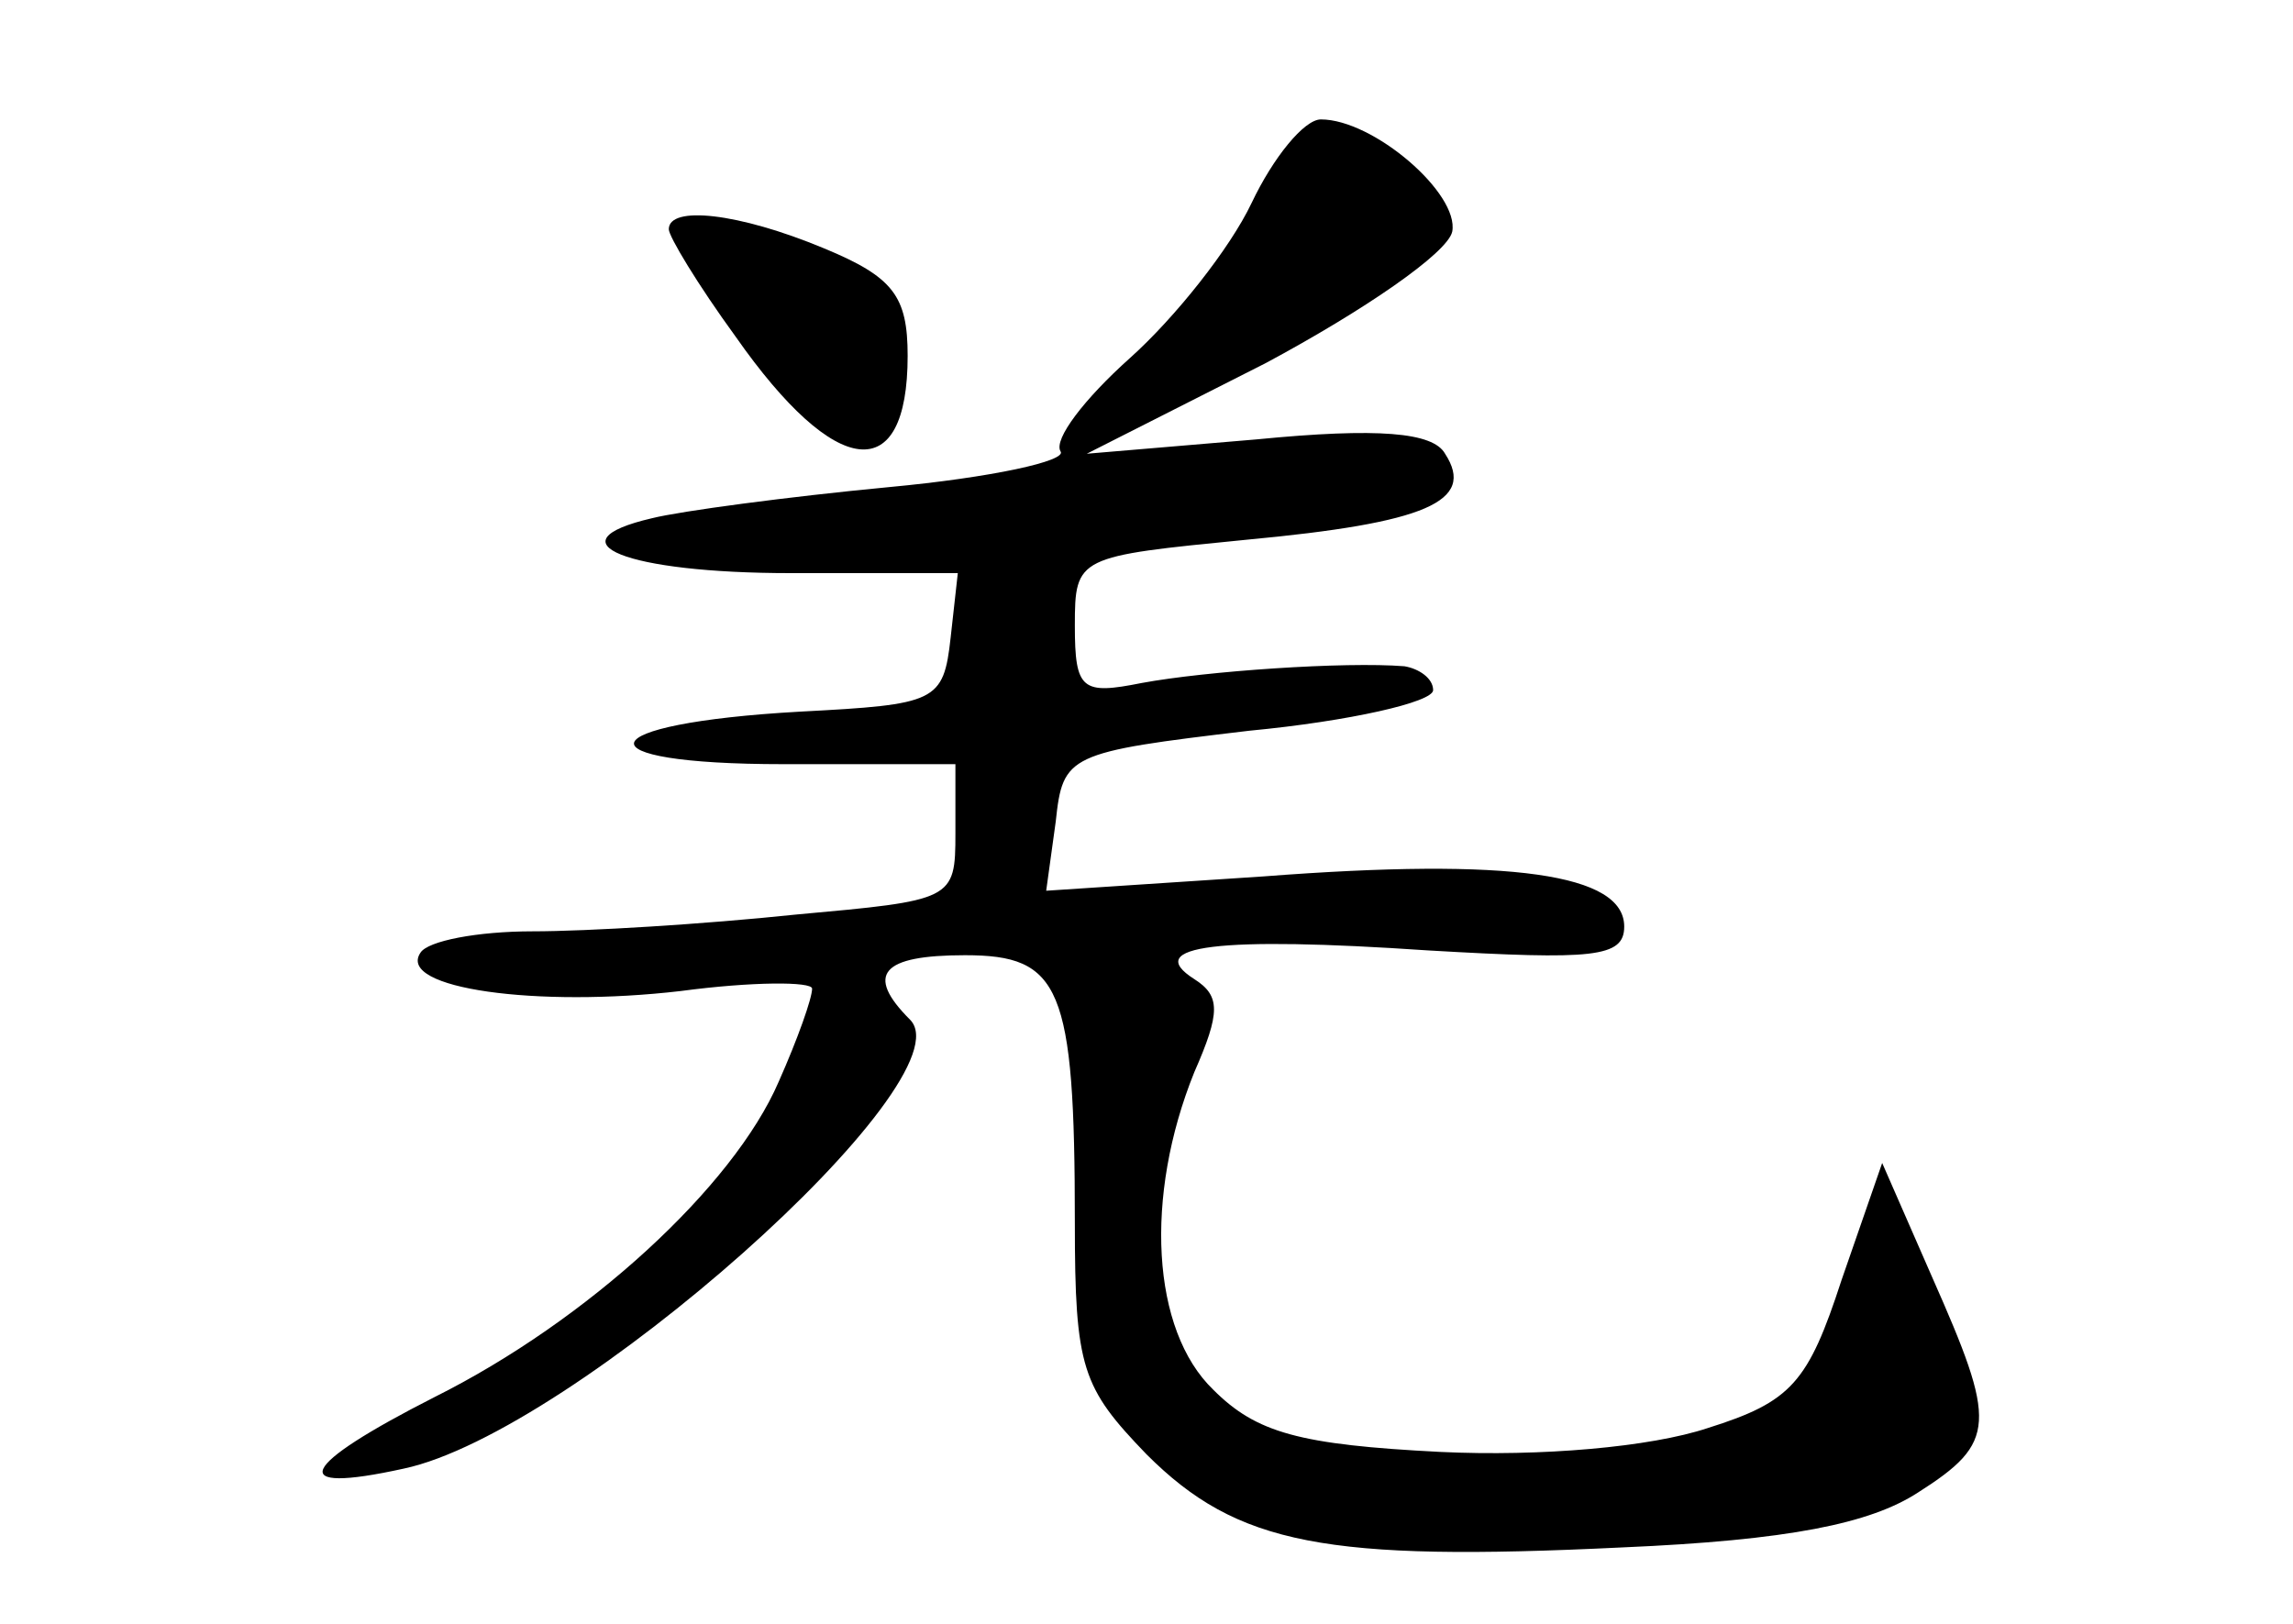 <?xml version="1.0" standalone="no"?>
<!DOCTYPE svg PUBLIC "-//W3C//DTD SVG 20010904//EN"
 "http://www.w3.org/TR/2001/REC-SVG-20010904/DTD/svg10.dtd">
<svg version="1.0" xmlns="http://www.w3.org/2000/svg"
 width="96pt" height="68pt" viewBox="0 0 96 68"
 preserveAspectRatio="xMidYMid meet">
<g transform="translate(0,68) scale(0.1,-0.1)"
fill="#000000" stroke="none">
<path d="M524 595 c-9 -19 -32 -48 -51 -65 -19 -17 -32 -34 -29 -39 3 -4 -29
-11 -72 -15 -42 -4 -87 -10 -99 -13 -43 -10 -11 -23 58 -23 l70 0 -3 -27 c-3
-27 -6 -28 -63 -31 -89 -5 -94 -22 -7 -22 l72 0 0 -29 c0 -28 -1 -28 -67 -34
-38 -4 -87 -7 -110 -7 -23 0 -44 -4 -47 -9 -10 -15 49 -23 109 -16 30 4 55 4
55 1 0 -4 -6 -21 -14 -39 -19 -44 -80 -100 -144 -132 -57 -29 -63 -41 -13 -30
71 15 237 163 212 188 -19 19 -12 27 23 27 40 0 46 -13 46 -112 0 -61 3 -69
30 -97 38 -38 75 -45 199 -39 70 3 104 10 124 23 33 21 33 29 6 90 l-21 48
-17 -49 c-14 -43 -21 -51 -56 -62 -24 -8 -70 -12 -112 -10 -59 3 -77 8 -95 26
-26 25 -29 81 -8 133 11 25 11 32 0 39 -22 14 10 18 98 12 69 -4 82 -3 82 10
0 22 -47 29 -151 21 l-91 -6 4 29 c3 28 5 29 81 38 42 4 77 12 77 17 0 5 -6 9
-12 10 -25 2 -83 -2 -110 -7 -25 -5 -28 -3 -28 24 0 29 1 29 72 36 75 7 96 16
83 36 -5 9 -28 11 -79 6 l-71 -6 75 38 c41 22 76 46 78 55 3 16 -33 47 -55 47
-7 0 -20 -16 -29 -35z"/>
<path d="M280 584 c0 -3 12 -23 28 -45 42 -60 72 -63 72 -8 0 25 -6 33 -35 45
-36 15 -65 18 -65 8z"/>
</g>
</svg>
